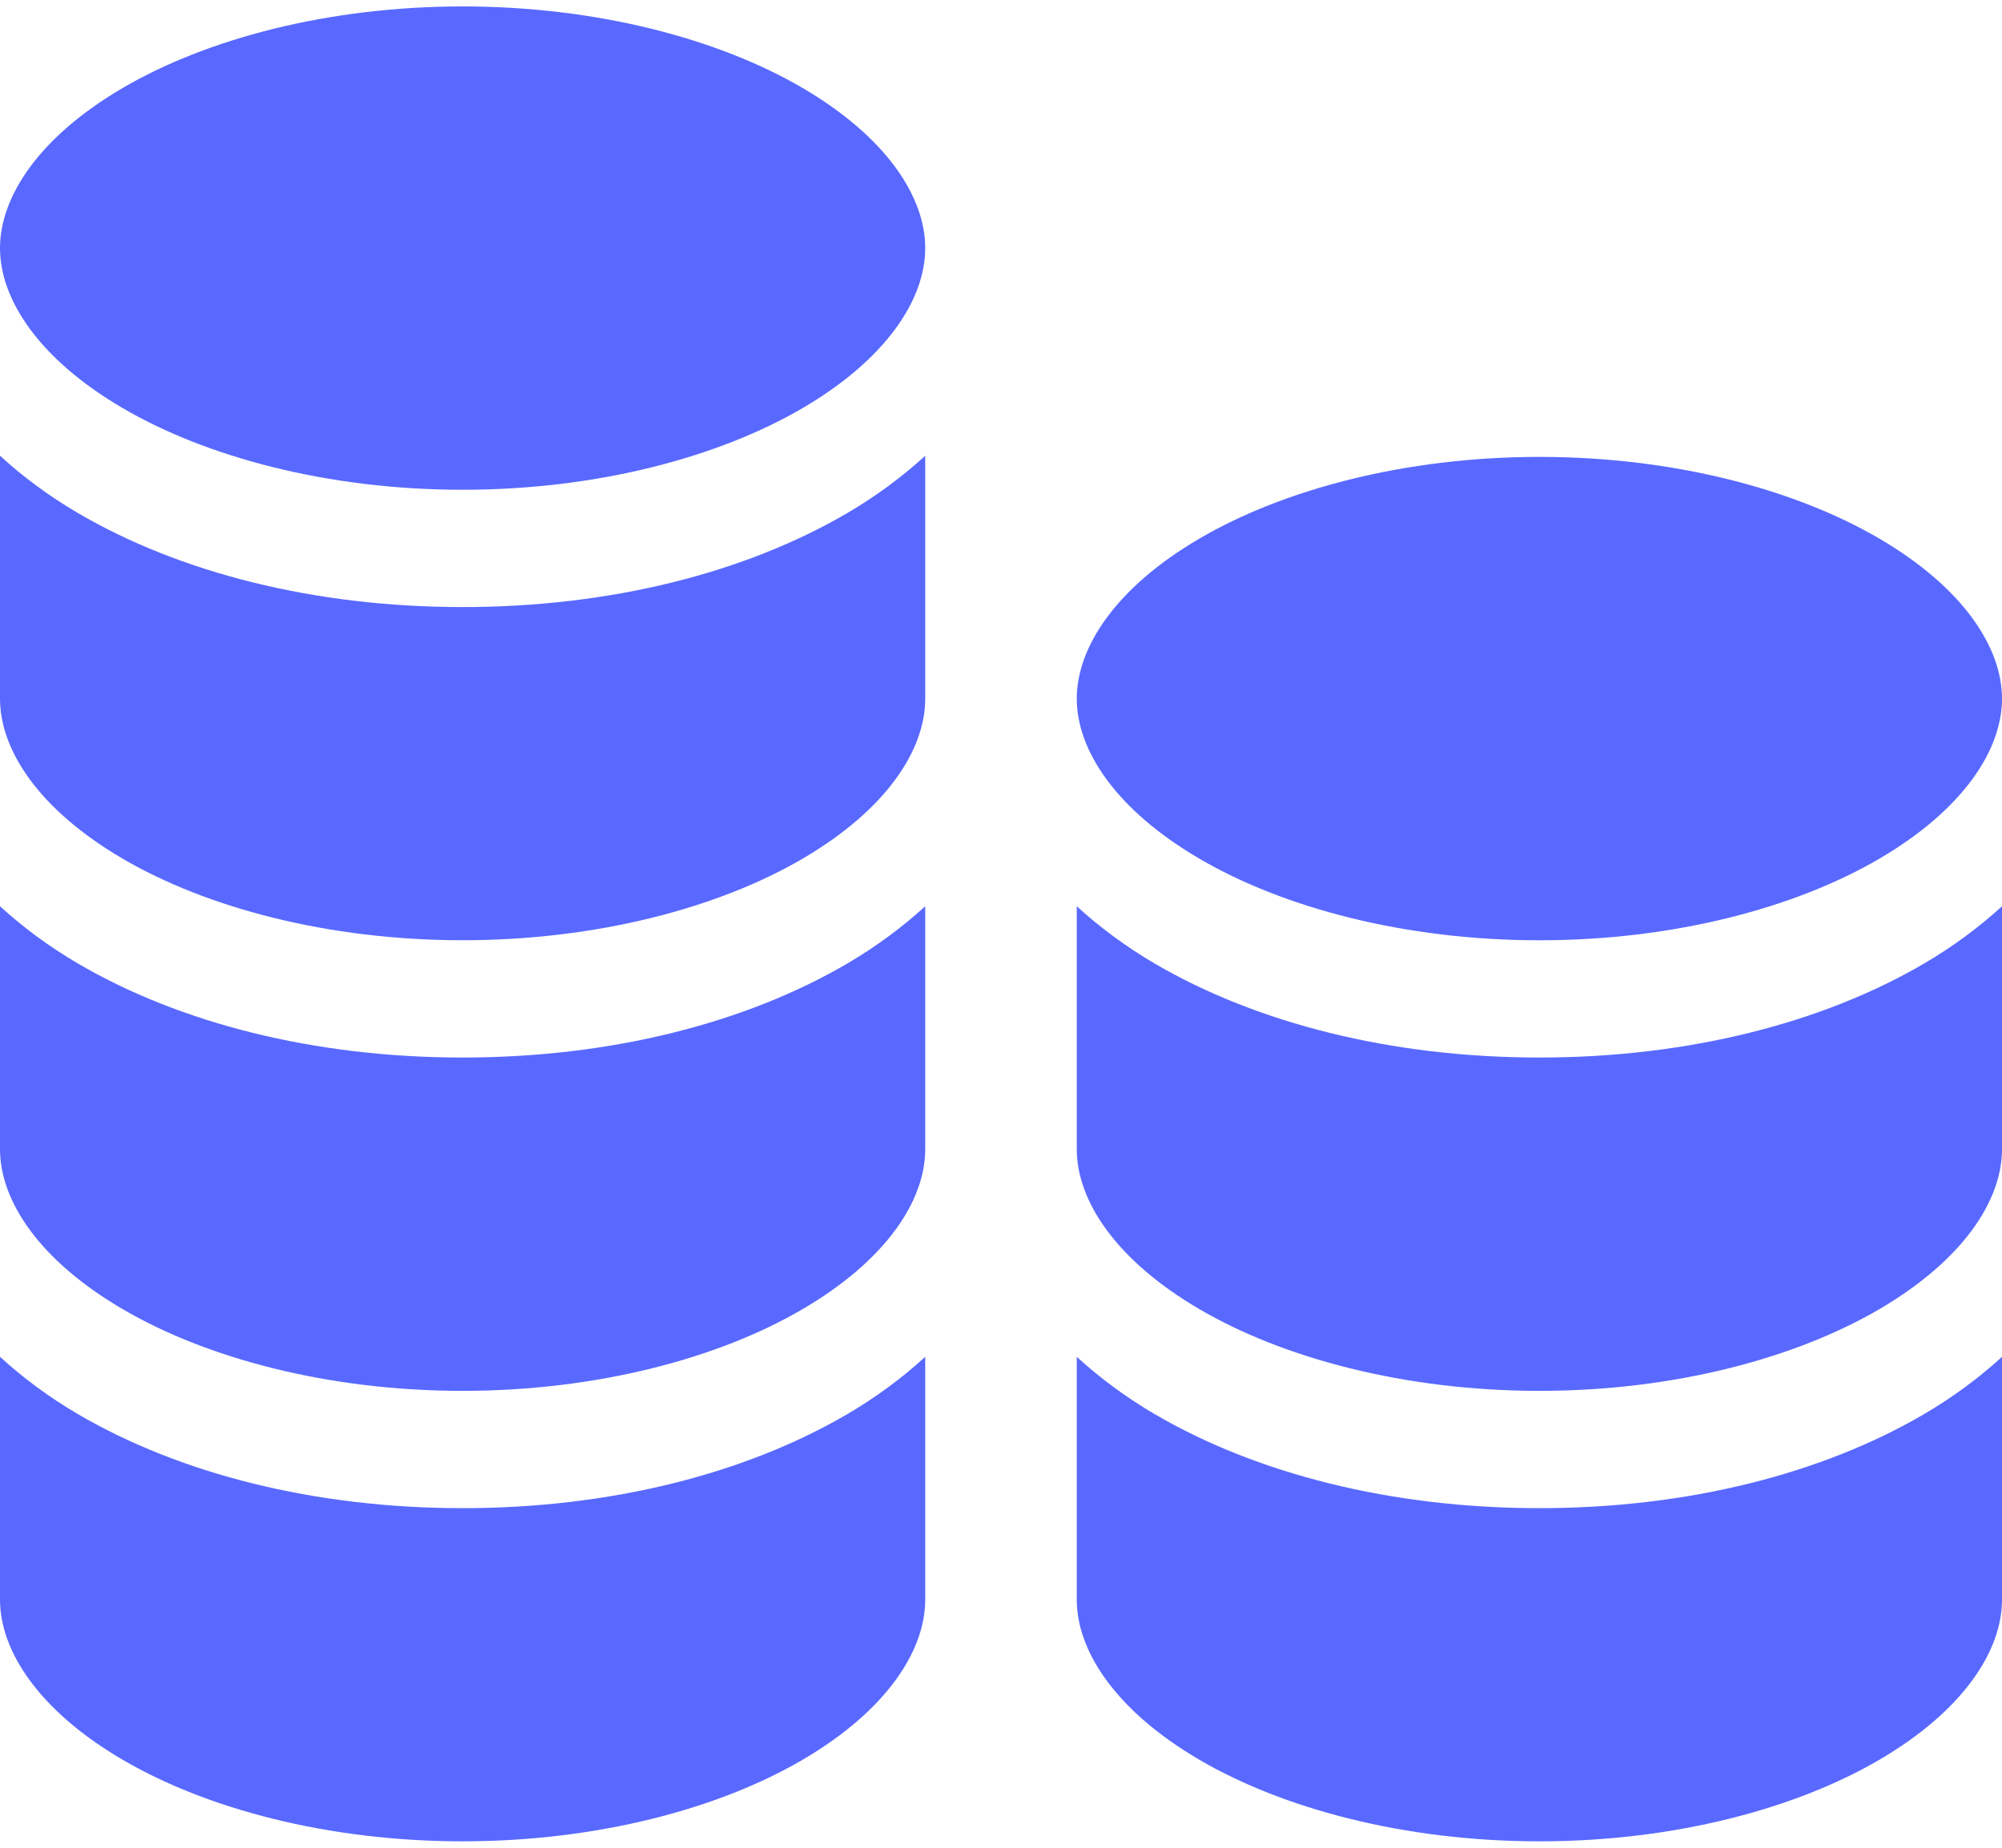 <svg width="52" height="48" viewBox="0 0 52 48" fill="none" xmlns="http://www.w3.org/2000/svg">
<path d="M3.182 2.288C5.355 1.015 8.513 0.167 12.015 0.167C15.516 0.167 18.678 1.015 20.851 2.288C23.024 3.562 24.032 5.113 24.032 6.445C24.032 7.776 23.024 9.325 20.851 10.599C18.678 11.872 15.516 12.723 12.015 12.723C8.513 12.723 5.355 11.872 3.182 10.599C1.008 9.325 0 7.776 0 6.445C0 5.114 1.008 3.562 3.182 2.288Z" fill="#5969FF"/>
<path d="M0 18.15V11.839C0.605 12.392 1.281 12.892 2.018 13.324C4.665 14.875 8.162 15.77 12.015 15.77C15.868 15.77 19.367 14.875 22.014 13.324C22.751 12.892 23.427 12.392 24.032 11.839V18.15C24.032 19.482 23.024 21.031 20.851 22.304C18.678 23.577 15.516 24.425 12.015 24.425C8.513 24.425 5.355 23.577 3.182 22.304C1.008 21.031 0 19.482 0 18.15Z" fill="#5969FF"/>
<path d="M0 23.542C0.605 24.094 1.281 24.594 2.018 25.026C4.665 26.577 8.162 27.472 12.015 27.472C15.868 27.472 19.367 26.577 22.014 25.026C22.751 24.594 23.427 24.094 24.032 23.542V29.867C24.025 31.195 23.016 32.737 20.851 34.006C18.678 35.28 15.516 36.131 12.015 36.131C8.513 36.131 5.355 35.28 3.182 34.006C1.016 32.738 0.007 31.195 0 29.867V23.542Z" fill="#5969FF"/>
<path d="M0 41.555V35.247C0.605 35.8 1.281 36.3 2.018 36.732C4.665 38.282 8.162 39.178 12.015 39.178C15.868 39.178 19.367 38.282 22.014 36.732C22.751 36.3 23.427 35.8 24.032 35.247V41.564C24.026 42.893 23.019 44.441 20.851 45.712C18.678 46.985 15.516 47.833 12.015 47.833C8.513 47.833 5.355 46.985 3.182 45.712C1.008 44.438 0 42.886 0 41.555Z" fill="#5969FF"/>
<path d="M31.149 13.994C33.322 12.72 36.484 11.869 39.985 11.869C43.487 11.869 46.645 12.72 48.819 13.994C50.992 15.267 52 16.819 52 18.15C52 19.482 50.992 21.031 48.819 22.304C46.645 23.578 43.487 24.426 39.985 24.426C36.484 24.426 33.322 23.578 31.149 22.304C28.976 21.031 27.968 19.482 27.968 18.15C27.968 16.819 28.976 15.267 31.149 13.994Z" fill="#5969FF"/>
<path d="M27.968 29.853V23.542C28.573 24.095 29.249 24.595 29.986 25.027C32.633 26.577 36.132 27.472 39.985 27.472C43.838 27.472 47.335 26.577 49.981 25.027C50.719 24.595 51.395 24.095 52 23.542V29.853C52 31.184 50.992 32.733 48.819 34.006C46.645 35.28 43.487 36.131 39.985 36.131C36.484 36.131 33.322 35.28 31.149 34.006C28.976 32.733 27.968 31.184 27.968 29.853Z" fill="#5969FF"/>
<path d="M27.968 41.555V35.247C28.573 35.8 29.249 36.3 29.986 36.732C32.633 38.283 36.132 39.178 39.985 39.178C43.838 39.178 47.335 38.283 49.981 36.732C50.719 36.3 51.395 35.8 52 35.247V41.555C52 42.887 50.992 44.438 48.819 45.712C46.645 46.985 43.487 47.833 39.985 47.833C36.484 47.833 33.322 46.985 31.149 45.712C28.976 44.438 27.968 42.887 27.968 41.555Z" fill="#5969FF"/>
</svg>
